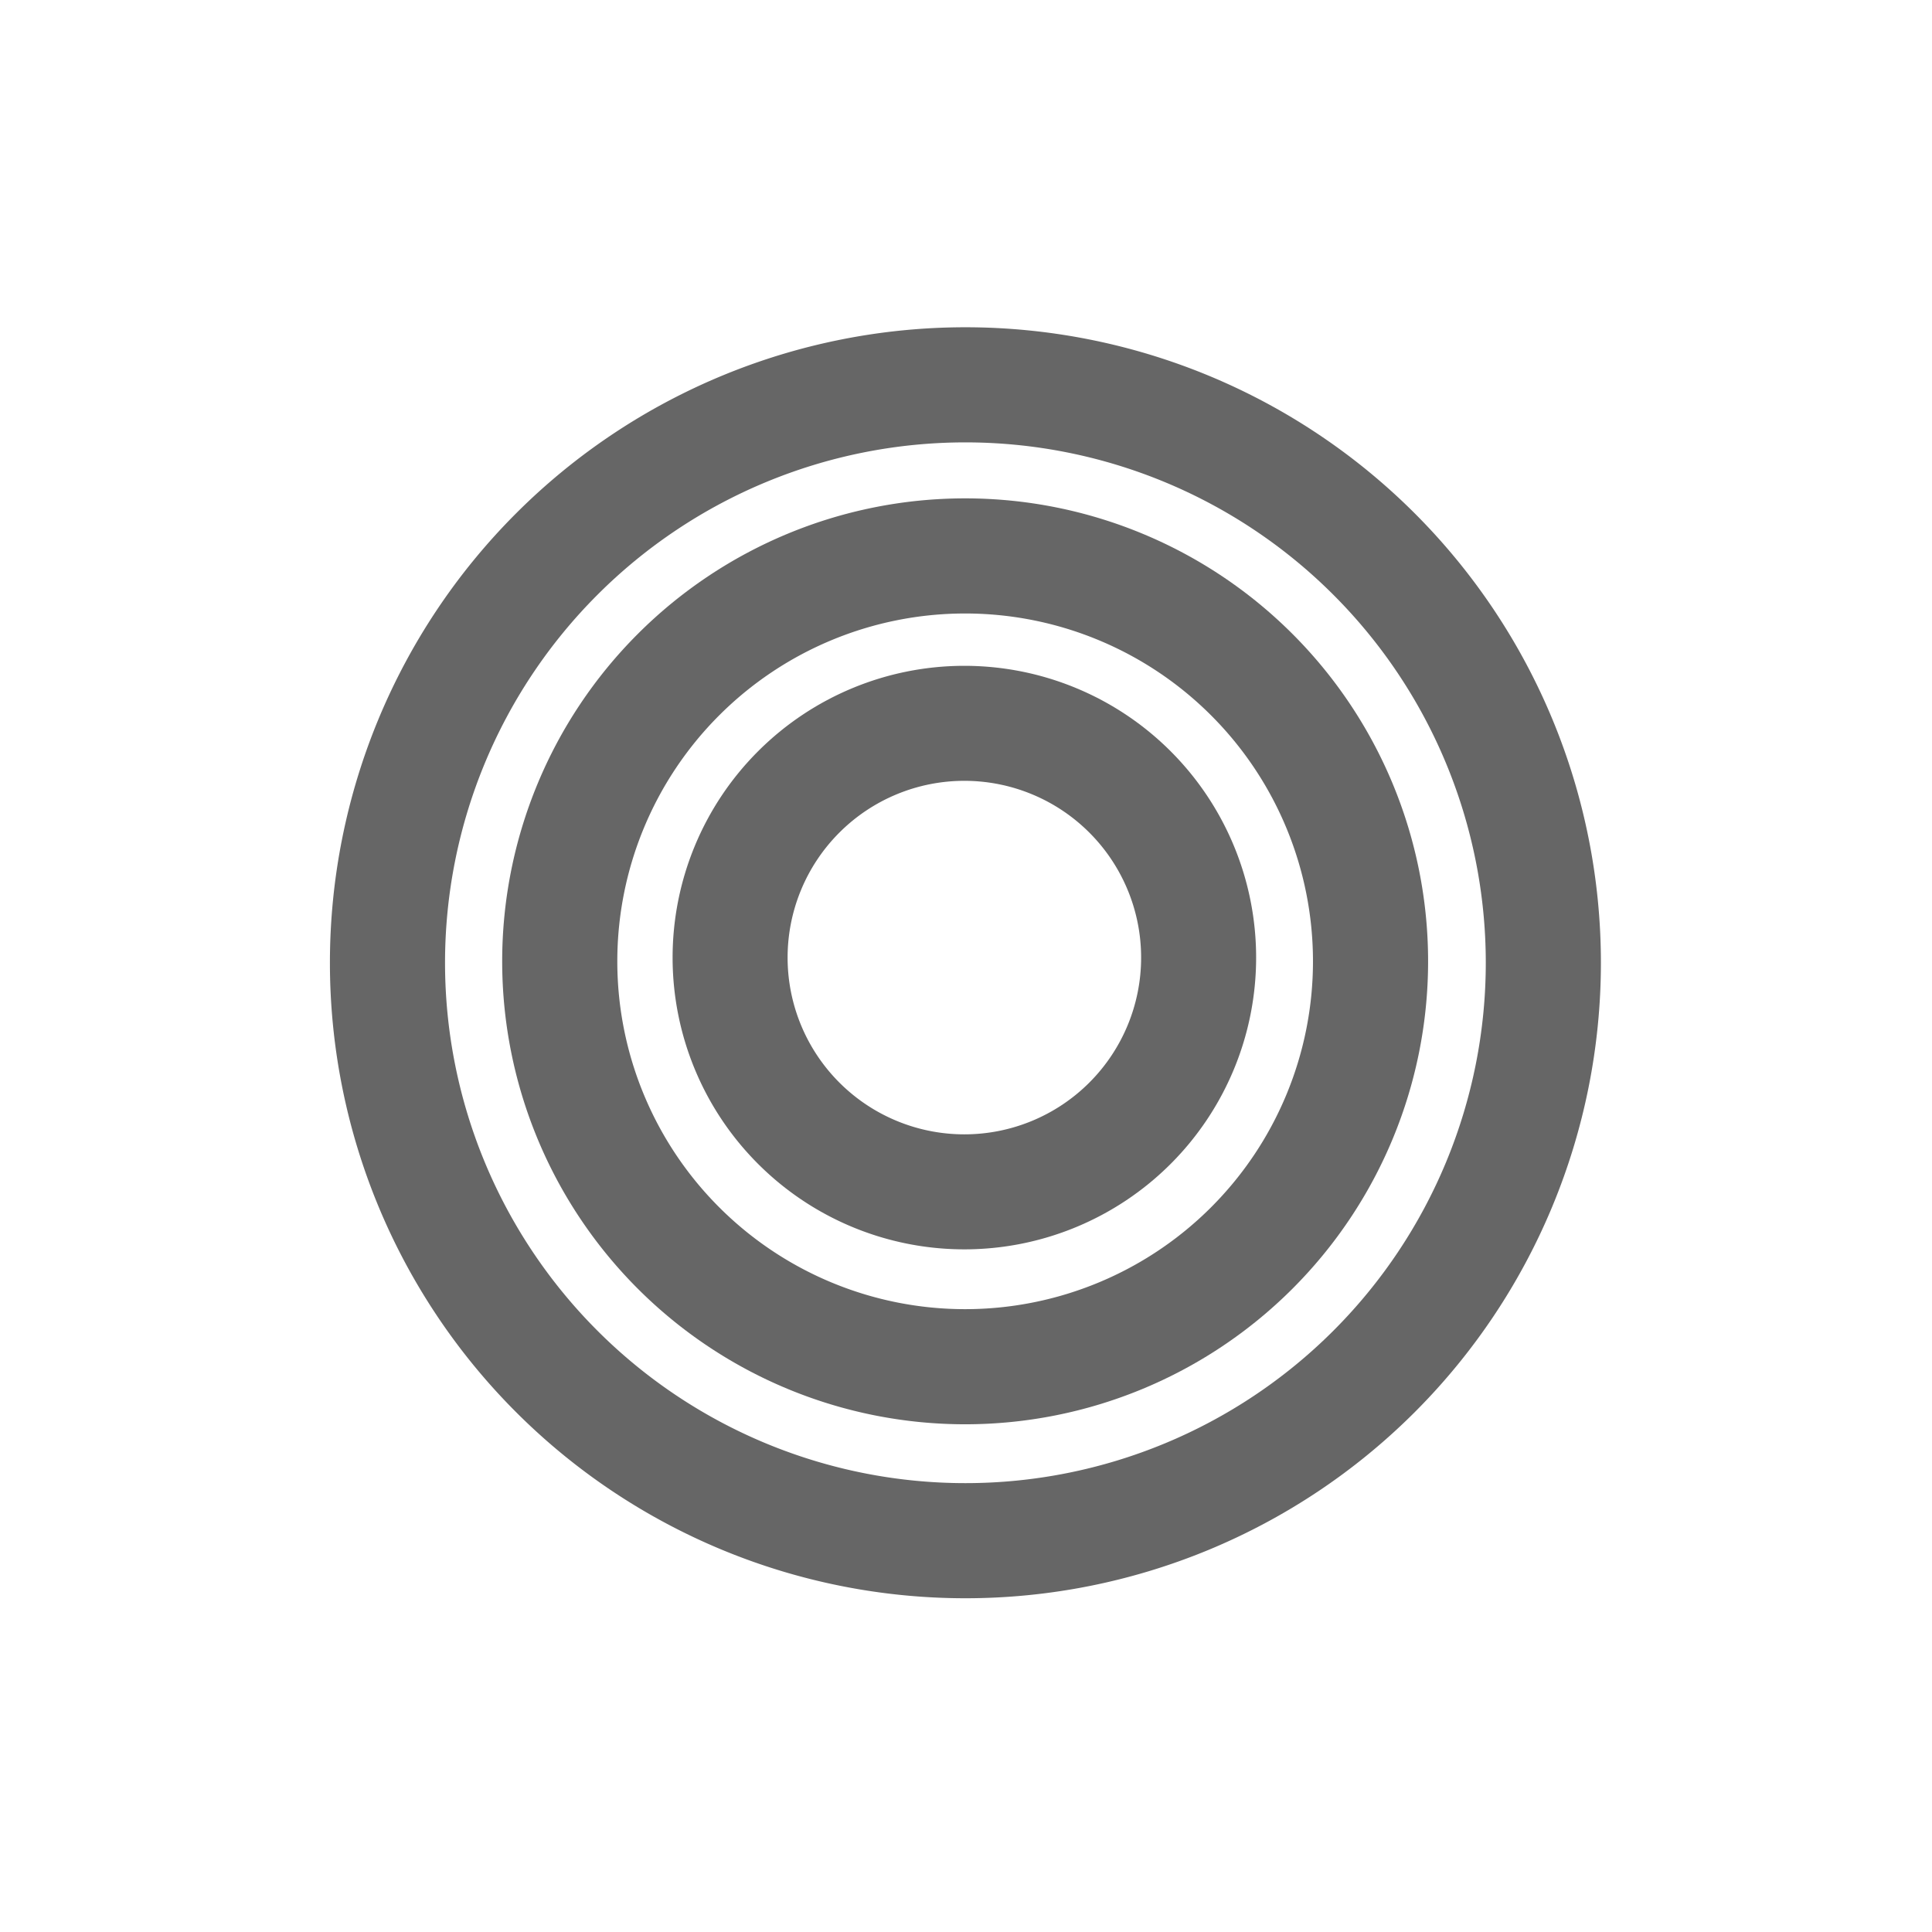 <?xml version="1.0" encoding="UTF-8" standalone="no"?>
<!-- Created with Inkscape (http://www.inkscape.org/) -->
<svg id="svg2" xmlns:rdf="http://www.w3.org/1999/02/22-rdf-syntax-ns#" xmlns="http://www.w3.org/2000/svg" height="32" width="32" version="1.1" xmlns:cc="http://creativecommons.org/ns#" xmlns:xlink="http://www.w3.org/1999/xlink" xmlns:dc="http://purl.org/dc/elements/1.1/">
 <path id="path4023-61" style="color:#000000" d="m67.428 288.43a11.617 11.617 0 1 1 -23.234 0 11.617 11.617 0 1 1 23.234 0z" transform="matrix(.334 0 0 .334 -2.668 -80.475)" stroke="#666" stroke-width="5.703" fill="none"/>
 <path id="path4023-6-2" style="color:#000000" d="m67.428 288.43a11.617 11.617 0 1 1 -23.234 0 11.617 11.617 0 1 1 23.234 0z" transform="matrix(.578 0 0 .578 -16.273 -150.79)" stroke="#666" stroke-width="3.299" fill="none"/>
 <path id="path4023-8-9" style="color:#000000" d="m67.428 288.43a11.617 11.617 0 1 1 -23.234 0 11.617 11.617 0 1 1 23.234 0z" transform="matrix(.824 0 0 .824 -29.998 -221.72)" stroke="#666" stroke-width="2.314" fill="none"/>
</svg>
